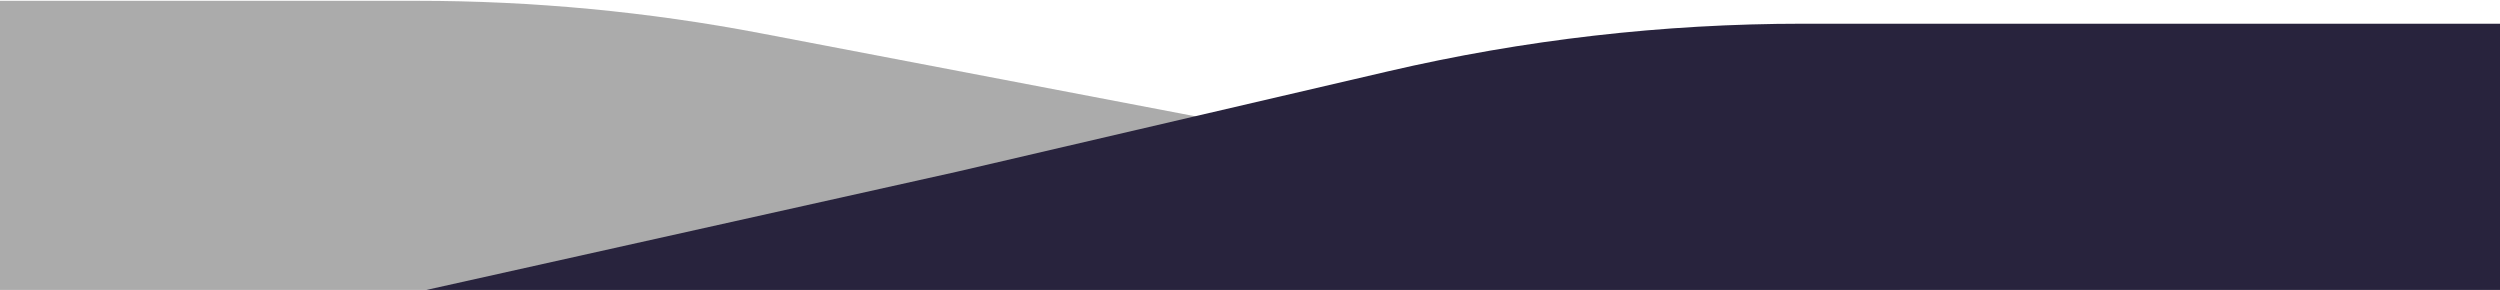 <svg width="1785" height="207" viewBox="0 0 1785 207" fill="none" xmlns="http://www.w3.org/2000/svg">
<path opacity="0.4" d="M1038.64 106.307H1356.4V231.992H-423.153V0.587H298.147C380.475 0.587 462.618 8.363 543.484 23.813L913.03 94.415C954.433 102.325 996.491 106.307 1038.64 106.307Z" fill="#2E2E2E"/>
<path d="M683.756 122.499L-362.142 355.539H2207.72V16.929H1287.31C1187.49 16.929 1088 28.36 990.784 51L683.756 122.499Z" fill="#28233D"/>
</svg>
